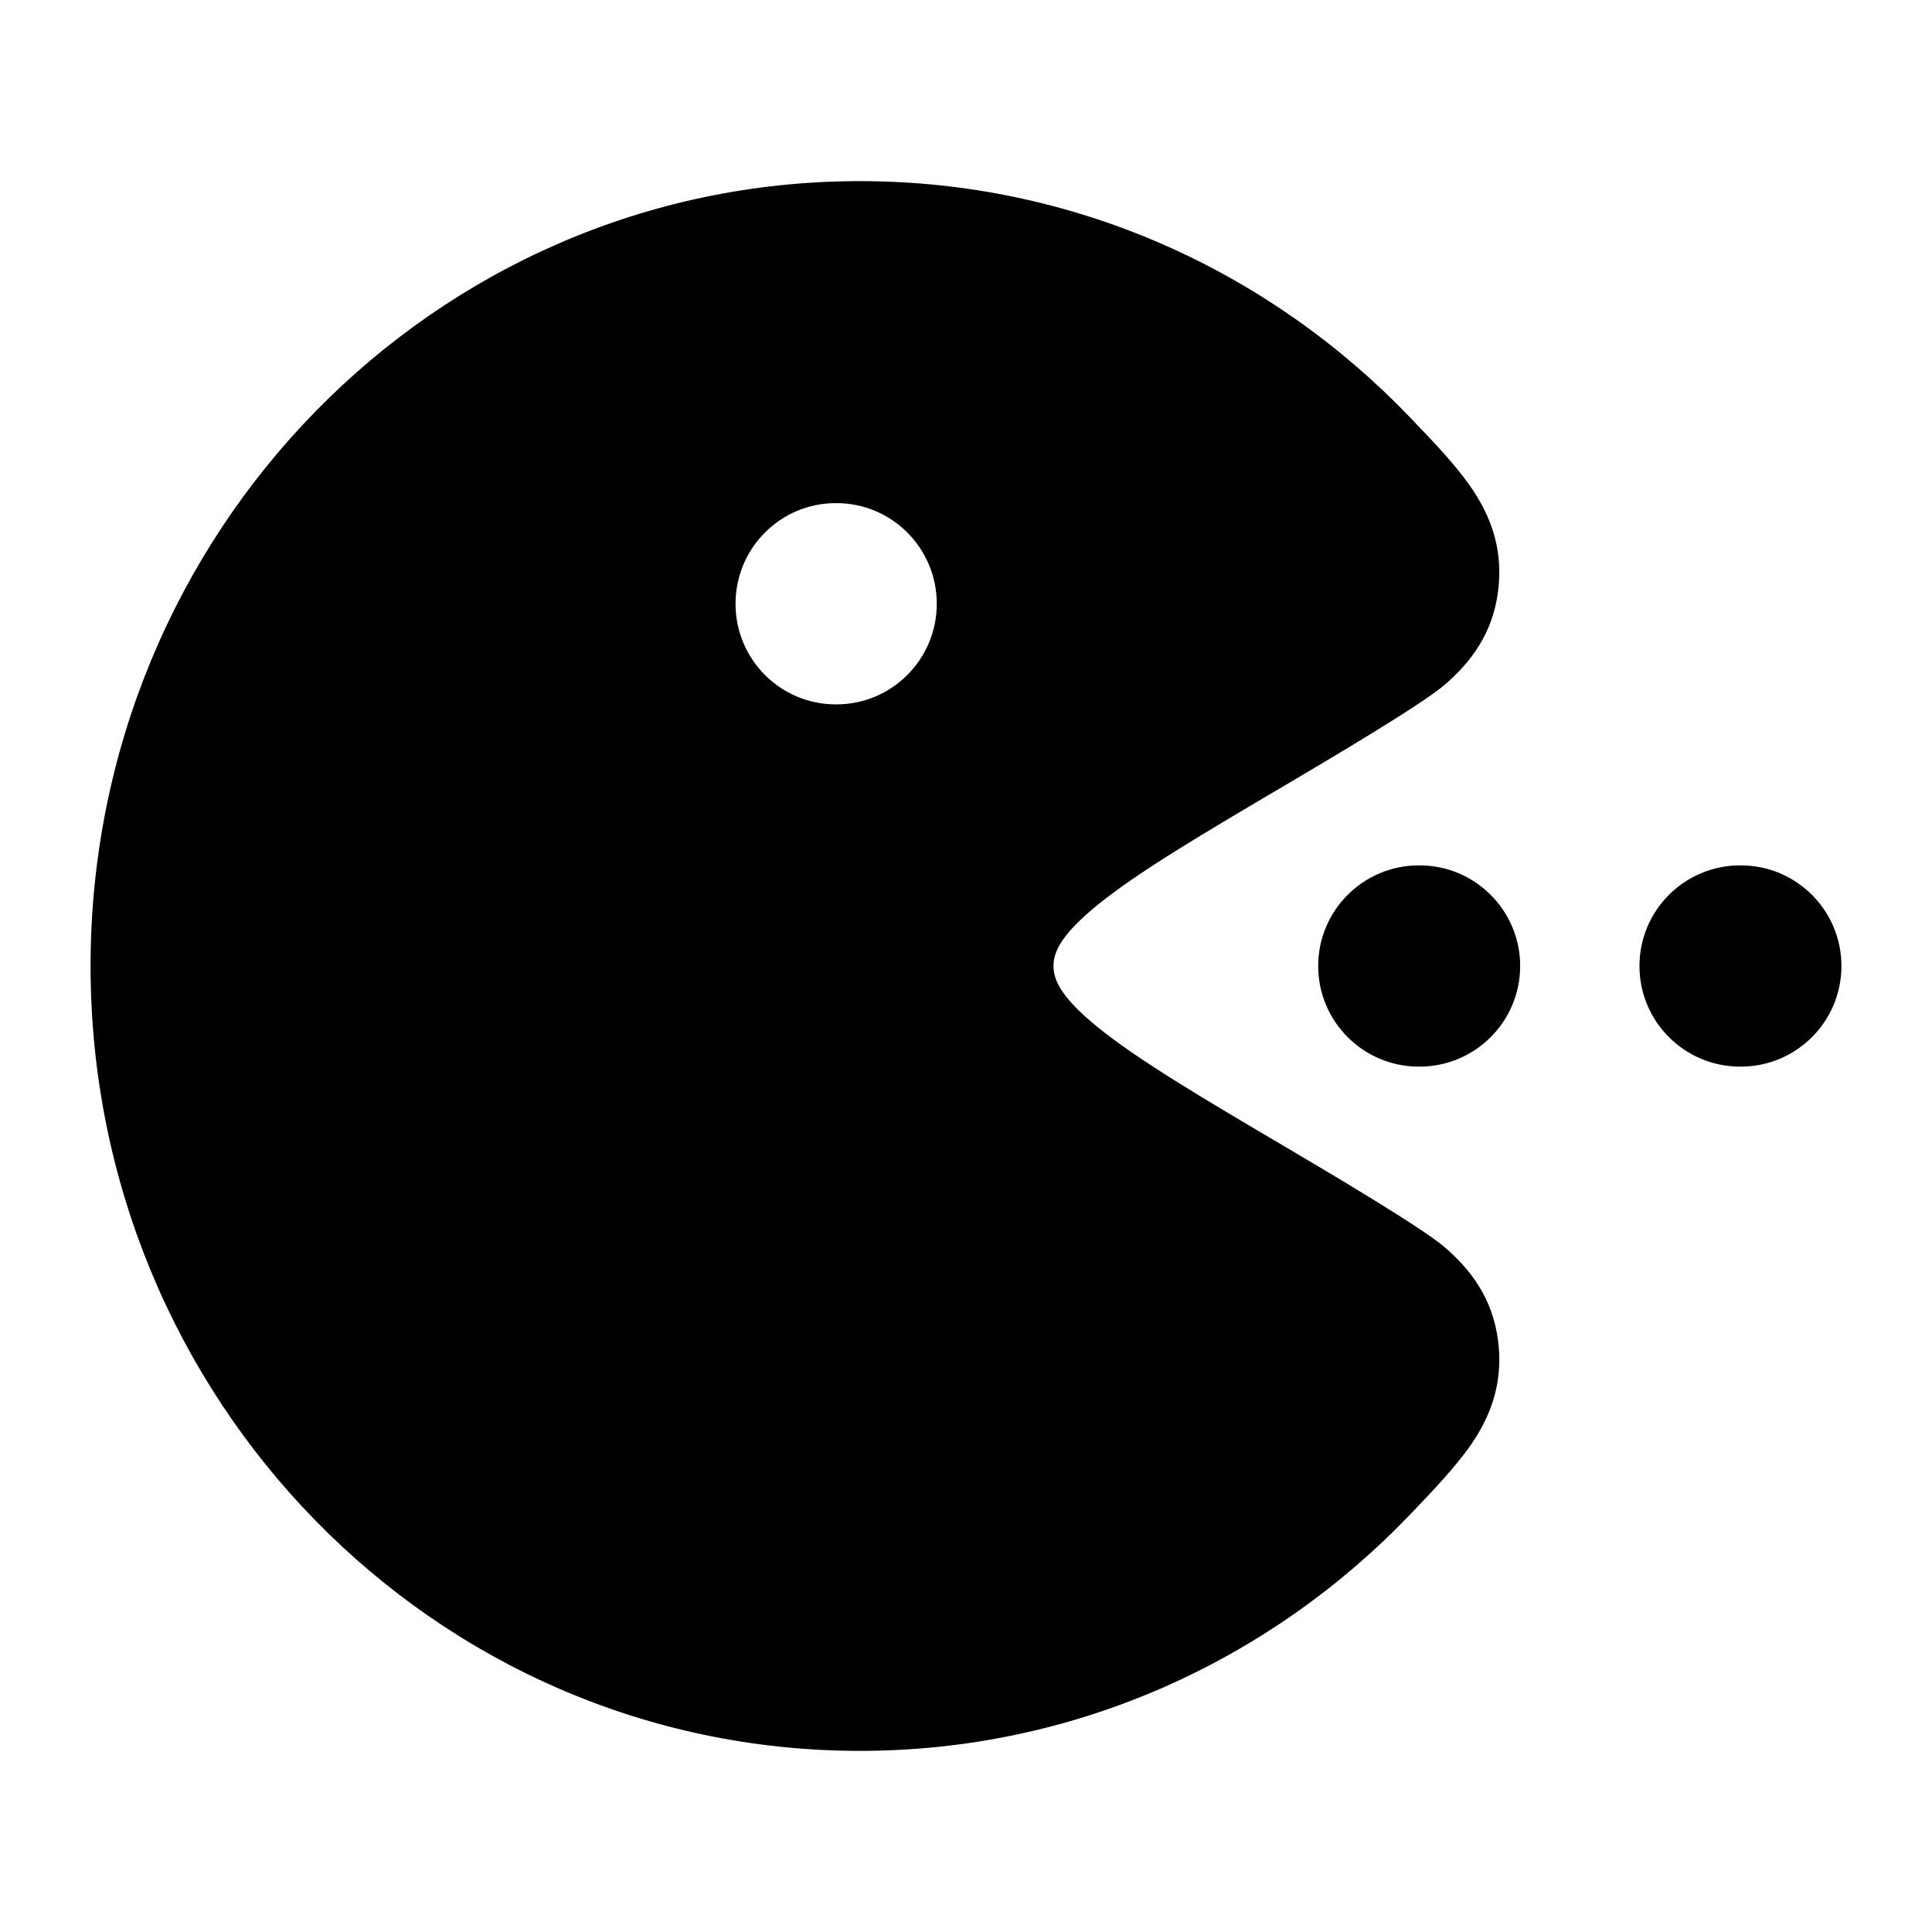 <svg width="24" height="24" viewBox="0 0 24 24" xmlns="http://www.w3.org/2000/svg">
    <path fill-rule="evenodd" clip-rule="evenodd" d="M16.375 12C16.375 11.31 16.935 10.75 17.625 10.75H17.634C18.324 10.75 18.884 11.31 18.884 12C18.884 12.69 18.324 13.25 17.634 13.25H17.625C16.935 13.25 16.375 12.69 16.375 12ZM20.366 12C20.366 11.31 20.926 10.75 21.616 10.75H21.625C22.315 10.75 22.875 11.31 22.875 12C22.875 12.69 22.315 13.25 21.625 13.25H21.616C20.926 13.25 20.366 12.69 20.366 12Z"/>
    <path fill-rule="evenodd" clip-rule="evenodd" d="M10.681 2.25C5.388 2.25 1.125 6.631 1.125 12C1.125 17.369 5.388 21.75 10.681 21.75C13.364 21.75 15.786 20.622 17.519 18.812C17.806 18.512 18.129 18.175 18.32 17.876C18.551 17.516 18.672 17.119 18.608 16.642C18.54 16.134 18.276 15.774 17.939 15.487C17.648 15.239 16.446 14.53 16.023 14.28C14.899 13.618 14.133 13.163 13.636 12.76C13.147 12.363 13.087 12.148 13.087 12C13.087 11.852 13.147 11.637 13.636 11.24C14.133 10.837 14.899 10.382 16.023 9.72C16.446 9.47 17.648 8.761 17.939 8.513C18.276 8.226 18.54 7.866 18.608 7.357C18.672 6.88 18.551 6.484 18.32 6.124C18.129 5.825 17.844 5.528 17.557 5.228L17.519 5.188C15.786 3.378 13.364 2.25 10.681 2.25ZM10.391 8.75C11.079 8.75 11.637 8.19 11.637 7.5C11.637 6.81 11.079 6.25 10.391 6.25H10.382C9.694 6.25 9.137 6.81 9.137 7.5C9.137 8.19 9.694 8.75 10.382 8.75H10.391Z"/>
</svg>
